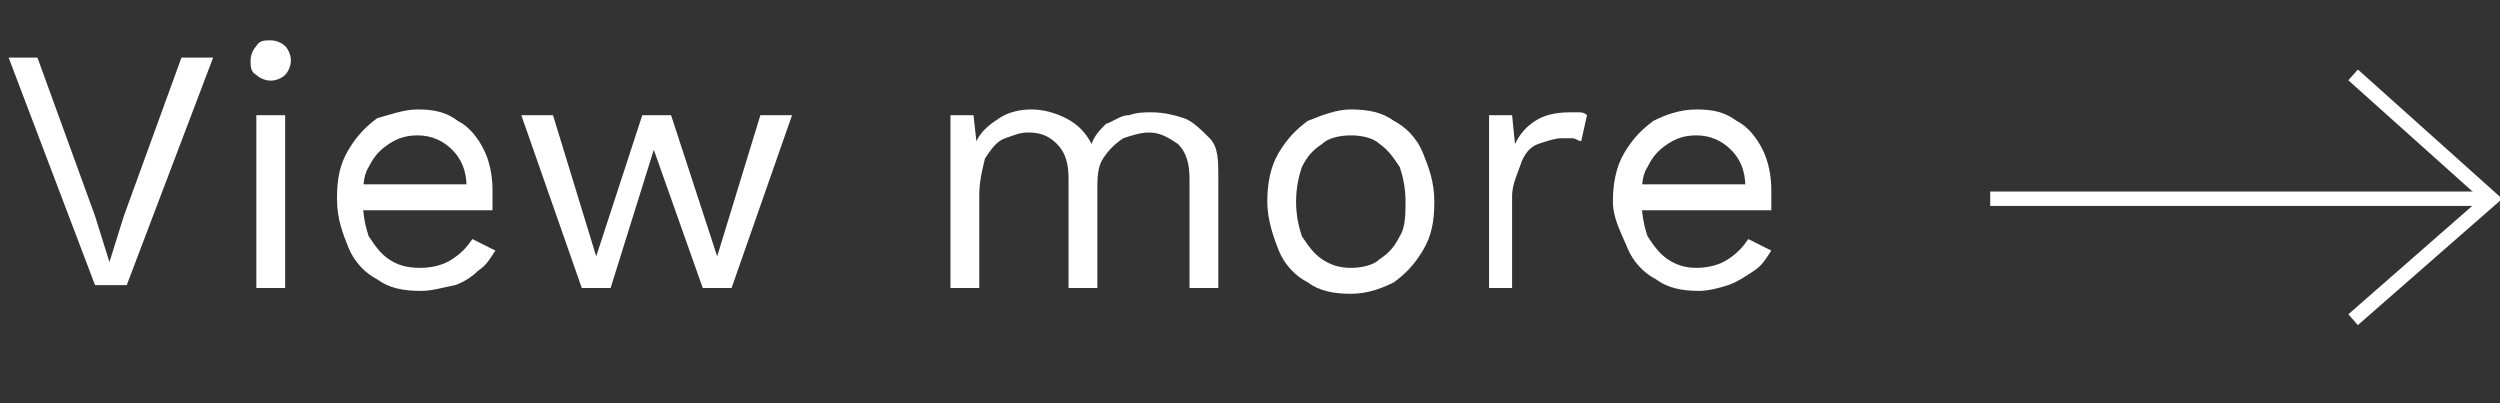 <?xml version="1.0" encoding="utf-8"?>
<!-- Generator: Adobe Illustrator 26.0.3, SVG Export Plug-In . SVG Version: 6.00 Build 0)  -->
<svg version="1.1" id="Layer_1" xmlns="http://www.w3.org/2000/svg" xmlns:xlink="http://www.w3.org/1999/xlink" x="0px" y="0px"
	 viewBox="0 0 86.8 14" style="enable-background:new 0 0 86.8 14;" xml:space="preserve">
<rect x="0" y="0" width="86.8" height="14" fill="#333333" stroke="none"/>
<style type="text/css">
	.st0{enable-background:new    ;}
	.st1{fill:#FFFFFF;}
	.st2{fill:none;stroke:#FFFFFF;stroke-width:0.5;stroke-miterlimit:10;}
</style>
<g id="Laag_2">
	<g id="Layer_2_00000019650121774868921510000010269061416693337216_">
		<g class="st0">
			<path class="st1" d="M7.4,2l-3,7.9H3.3L0.3,2h1l2,5.5l0.5,1.6l0.5-1.6l2-5.5H7.4z"/>
			<path class="st1" d="M9.4,2.8C9.2,2.8,9,2.7,8.9,2.6C8.7,2.5,8.7,2.3,8.7,2.1s0.1-0.4,0.2-0.5C9,1.4,9.2,1.4,9.4,1.4
				c0.2,0,0.4,0.1,0.5,0.2c0.1,0.1,0.2,0.3,0.2,0.5S10,2.5,9.9,2.6C9.8,2.7,9.6,2.8,9.4,2.8z M9.9,4v6h-1V4H9.9z"/>
		</g>
		<g class="st0">
			<path class="st1" d="M14.6,10.1c-0.6,0-1.1-0.1-1.5-0.4c-0.4-0.2-0.8-0.6-1-1.1s-0.4-1-0.4-1.7s0.1-1.2,0.4-1.7s0.6-0.8,1-1.1
				C13.5,4,14,3.8,14.5,3.8c0.6,0,1,0.1,1.4,0.4c0.4,0.2,0.7,0.6,0.9,1s0.3,0.9,0.3,1.4c0,0.1,0,0.3,0,0.4c0,0.1,0,0.2,0,0.3h-4.8
				V6.4h4.4l-0.5,0.1c0-0.6-0.2-1-0.5-1.3c-0.3-0.3-0.7-0.5-1.2-0.5c-0.4,0-0.7,0.1-1,0.3c-0.3,0.2-0.5,0.4-0.7,0.8
				c-0.2,0.3-0.2,0.8-0.2,1.2c0,0.5,0.1,0.9,0.2,1.2C13,8.5,13.2,8.8,13.5,9c0.3,0.2,0.6,0.3,1.1,0.3c0.4,0,0.8-0.1,1.1-0.3
				c0.3-0.2,0.5-0.4,0.7-0.7l0.8,0.4c-0.2,0.3-0.3,0.5-0.6,0.7c-0.2,0.2-0.5,0.4-0.8,0.5C15.3,10,15,10.1,14.6,10.1z"/>
		</g>
		<g class="st0">
			<path class="st1" d="M26.4,4h1.1l-2.1,6h-1l-1.7-4.8L21.2,10h-1l-2.1-6h1.1l1.5,4.9L22.3,4h1l1.6,4.9L26.4,4z"/>
		</g>
		<g class="st0">
			<path class="st1" d="M33,10V4h0.8l0.1,0.9c0.2-0.4,0.5-0.6,0.8-0.8c0.3-0.2,0.7-0.3,1.1-0.3c0.4,0,0.8,0.1,1.2,0.3
				c0.4,0.2,0.7,0.5,0.9,0.9c0.1-0.3,0.3-0.5,0.5-0.7C38.7,4.2,38.9,4,39.2,4c0.3-0.1,0.5-0.1,0.8-0.1c0.4,0,0.8,0.1,1.1,0.2
				s0.6,0.4,0.9,0.7s0.3,0.8,0.3,1.3V10h-1V6.2c0-0.5-0.1-0.9-0.4-1.2c-0.3-0.2-0.6-0.4-1-0.4c-0.3,0-0.6,0.1-0.9,0.2
				c-0.3,0.2-0.5,0.4-0.7,0.7c-0.2,0.3-0.2,0.7-0.2,1.1V10h-1V6.2c0-0.5-0.1-0.9-0.4-1.2s-0.6-0.4-1-0.4c-0.3,0-0.5,0.1-0.8,0.2
				c-0.3,0.1-0.5,0.4-0.7,0.7C34.1,5.9,34,6.3,34,6.8V10H33z"/>
			<path class="st1" d="M46.9,3.8c0.6,0,1.1,0.1,1.5,0.4c0.4,0.2,0.8,0.6,1,1.1s0.4,1,0.4,1.7s-0.1,1.2-0.4,1.7s-0.6,0.8-1,1.1
				c-0.4,0.2-0.9,0.4-1.5,0.4c-0.6,0-1.1-0.1-1.5-0.4c-0.4-0.2-0.8-0.6-1-1.1S44,7.6,44,7s0.1-1.2,0.4-1.7s0.6-0.8,1-1.1
				C45.9,4,46.4,3.8,46.9,3.8z M46.9,4.7c-0.4,0-0.8,0.1-1,0.3c-0.3,0.2-0.5,0.4-0.7,0.8C45.1,6.1,45,6.5,45,7
				c0,0.5,0.1,0.9,0.2,1.2c0.2,0.3,0.4,0.6,0.7,0.8c0.3,0.2,0.6,0.3,1,0.3s0.8-0.1,1-0.3c0.3-0.2,0.5-0.4,0.7-0.8
				c0.2-0.3,0.2-0.8,0.2-1.2c0-0.5-0.1-0.9-0.2-1.2c-0.2-0.3-0.4-0.6-0.7-0.8C47.7,4.8,47.3,4.7,46.9,4.7z"/>
		</g>
		<g class="st0">
			<path class="st1" d="M51.7,10V4h0.8l0.1,1c0.2-0.4,0.4-0.6,0.7-0.8c0.3-0.2,0.7-0.3,1.2-0.3c0.1,0,0.2,0,0.3,0
				c0.1,0,0.2,0,0.3,0.1l-0.2,0.9c-0.1,0-0.2-0.1-0.3-0.1c-0.1,0-0.3,0-0.4,0c-0.2,0-0.5,0.1-0.8,0.2c-0.3,0.1-0.5,0.4-0.6,0.7
				s-0.3,0.7-0.3,1.1V10H51.7z"/>
		</g>
		<g class="st0">
			<path class="st1" d="M59,10.1c-0.6,0-1.1-0.1-1.5-0.4c-0.4-0.2-0.8-0.6-1-1.1S56,7.6,56,7s0.1-1.2,0.4-1.7s0.6-0.8,1-1.1
				c0.4-0.2,0.9-0.4,1.5-0.4c0.6,0,1,0.1,1.4,0.4c0.4,0.2,0.7,0.6,0.9,1s0.3,0.9,0.3,1.4c0,0.1,0,0.3,0,0.4c0,0.1,0,0.2,0,0.3h-4.8
				V6.4h4.4l-0.5,0.1c0-0.6-0.2-1-0.5-1.3c-0.3-0.3-0.7-0.5-1.2-0.5c-0.4,0-0.7,0.1-1,0.3c-0.3,0.2-0.5,0.4-0.7,0.8
				C57,6.1,57,6.5,57,7c0,0.5,0.1,0.9,0.2,1.2c0.2,0.3,0.4,0.6,0.7,0.8c0.3,0.2,0.6,0.3,1,0.3c0.4,0,0.8-0.1,1.1-0.3
				s0.5-0.4,0.7-0.7l0.8,0.4c-0.2,0.3-0.3,0.5-0.6,0.7S60.3,9.8,60,9.9C59.7,10,59.3,10.1,59,10.1z"/>
		</g>
		<line class="st2" x1="86.2" y1="6.9" x2="69.1" y2="6.9"/>
		<polyline class="st2" points="81.7,2.6 86.5,6.9 81.7,11.1 		"/>
	</g>
</g>
</svg>

